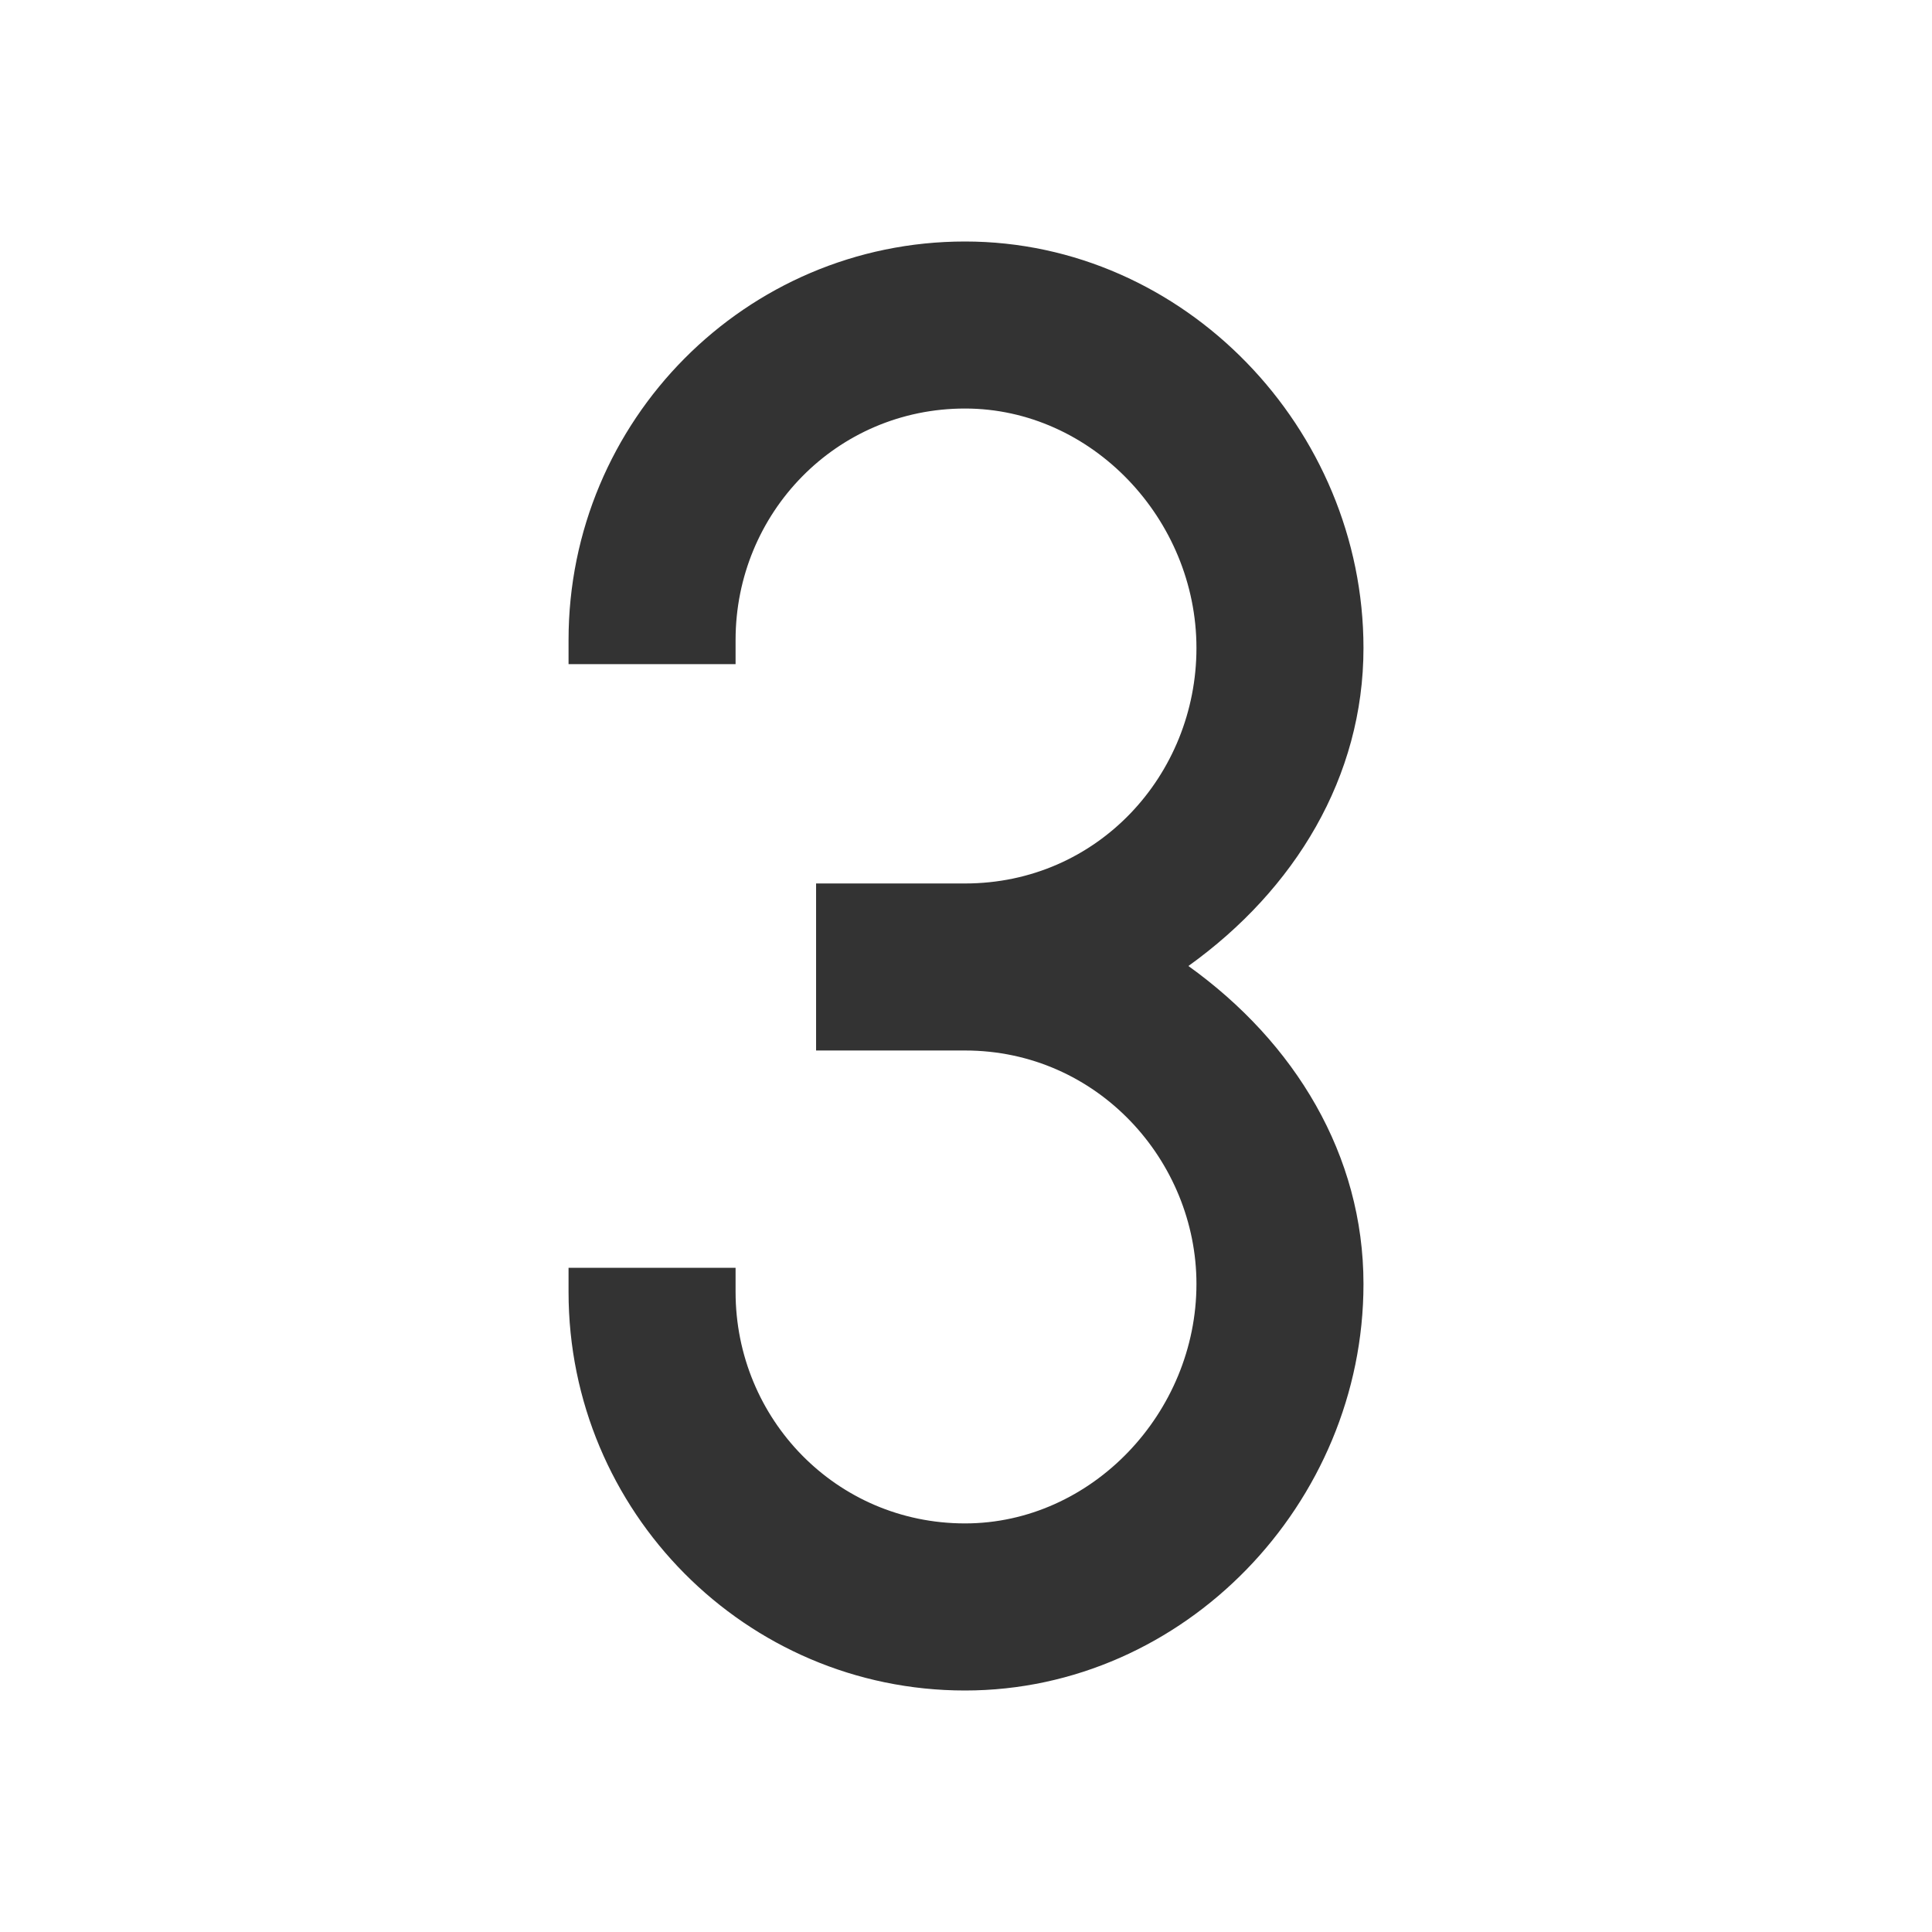 <?xml version="1.0" encoding="UTF-8" standalone="no"?>
<!-- Created with Inkscape (http://www.inkscape.org/) -->

<svg
   xmlns:dc="http://purl.org/dc/elements/1.1/"
   xmlns:cc="http://creativecommons.org/ns#"
   xmlns:rdf="http://www.w3.org/1999/02/22-rdf-syntax-ns#"
   xmlns:svg="http://www.w3.org/2000/svg"
   xmlns="http://www.w3.org/2000/svg"
   xmlns:sodipodi="http://sodipodi.sourceforge.net/DTD/sodipodi-0.dtd"
   xmlns:inkscape="http://www.inkscape.org/namespaces/inkscape"
   width="18.062mm"
   height="18.062mm"
   viewBox="0 0 64 64"
   id="svg4861"
   version="1.1"
   inkscape:version="0.91 r13725"
   sodipodi:docname="rank_three-mdpi.svg">
  <defs
     id="defs4863" />
  <sodipodi:namedview
     id="base"
     pagecolor="#ffffff"
     bordercolor="#666666"
     borderopacity="1.0"
     inkscape:pageopacity="0.0"
     inkscape:pageshadow="2"
     inkscape:zoom="4.3299648"
     inkscape:cx="-20.310627"
     inkscape:cy="-30.451686"
     inkscape:document-units="px"
     inkscape:current-layer="layer1"
     showgrid="false"
     fit-margin-top="0"
     fit-margin-left="0"
     fit-margin-right="0"
     fit-margin-bottom="0"
     inkscape:window-width="1855"
     inkscape:window-height="1056"
     inkscape:window-x="65"
     inkscape:window-y="24"
     inkscape:window-maximized="1" />
  <g
     inkscape:label="Calque 1"
     inkscape:groupmode="layer"
     id="layer1"
     transform="translate(283.938,-437.91)">
    <rect
       style="fill:none;fill-opacity:1;stroke:none;stroke-opacity:1"
       id="rect4136"
       width="64"
       height="64"
       x="-283.938"
       y="437.91" />
    <path
       inkscape:connector-curvature="0"
       id="path4805"
       style="font-style:normal;font-variant:normal;font-weight:500;font-stretch:normal;font-size:20px;line-height:125%;font-family:Circula;letter-spacing:0px;word-spacing:0px;fill:#333333;fill-opacity:1;stroke:none;stroke-width:1px;stroke-linecap:butt;stroke-linejoin:miter;stroke-opacity:1"
       d="m -265.104,479.91 0,0.8 c 0,7.267 5.867,13.2 13.133,13.2 7.267,0 13.2,-6.2 13.2,-13.467 0,-4.267 -2.267,-8 -5.8,-10.533 3.533,-2.533 5.8,-6.267 5.8,-10.533 0,-7.267 -5.933,-13.467 -13.2,-13.467 -7.267,0 -13.133,5.933 -13.133,13.2 l 0,0.8 5.533,0 0,-0.8 c 0,-4.2 3.333,-7.667 7.6,-7.667 4.2,0 7.667,3.667 7.667,7.933 0,4.2 -3.267,7.8 -7.667,7.8 l -4.933,0 0,5.533 4.933,0 c 4.4,0 7.667,3.667 7.667,7.733 0,4.267 -3.467,7.933 -7.667,7.933 -4.267,0 -7.6,-3.467 -7.6,-7.667 l 0,-0.8 -5.533,0 z" />
  </g>
</svg>

